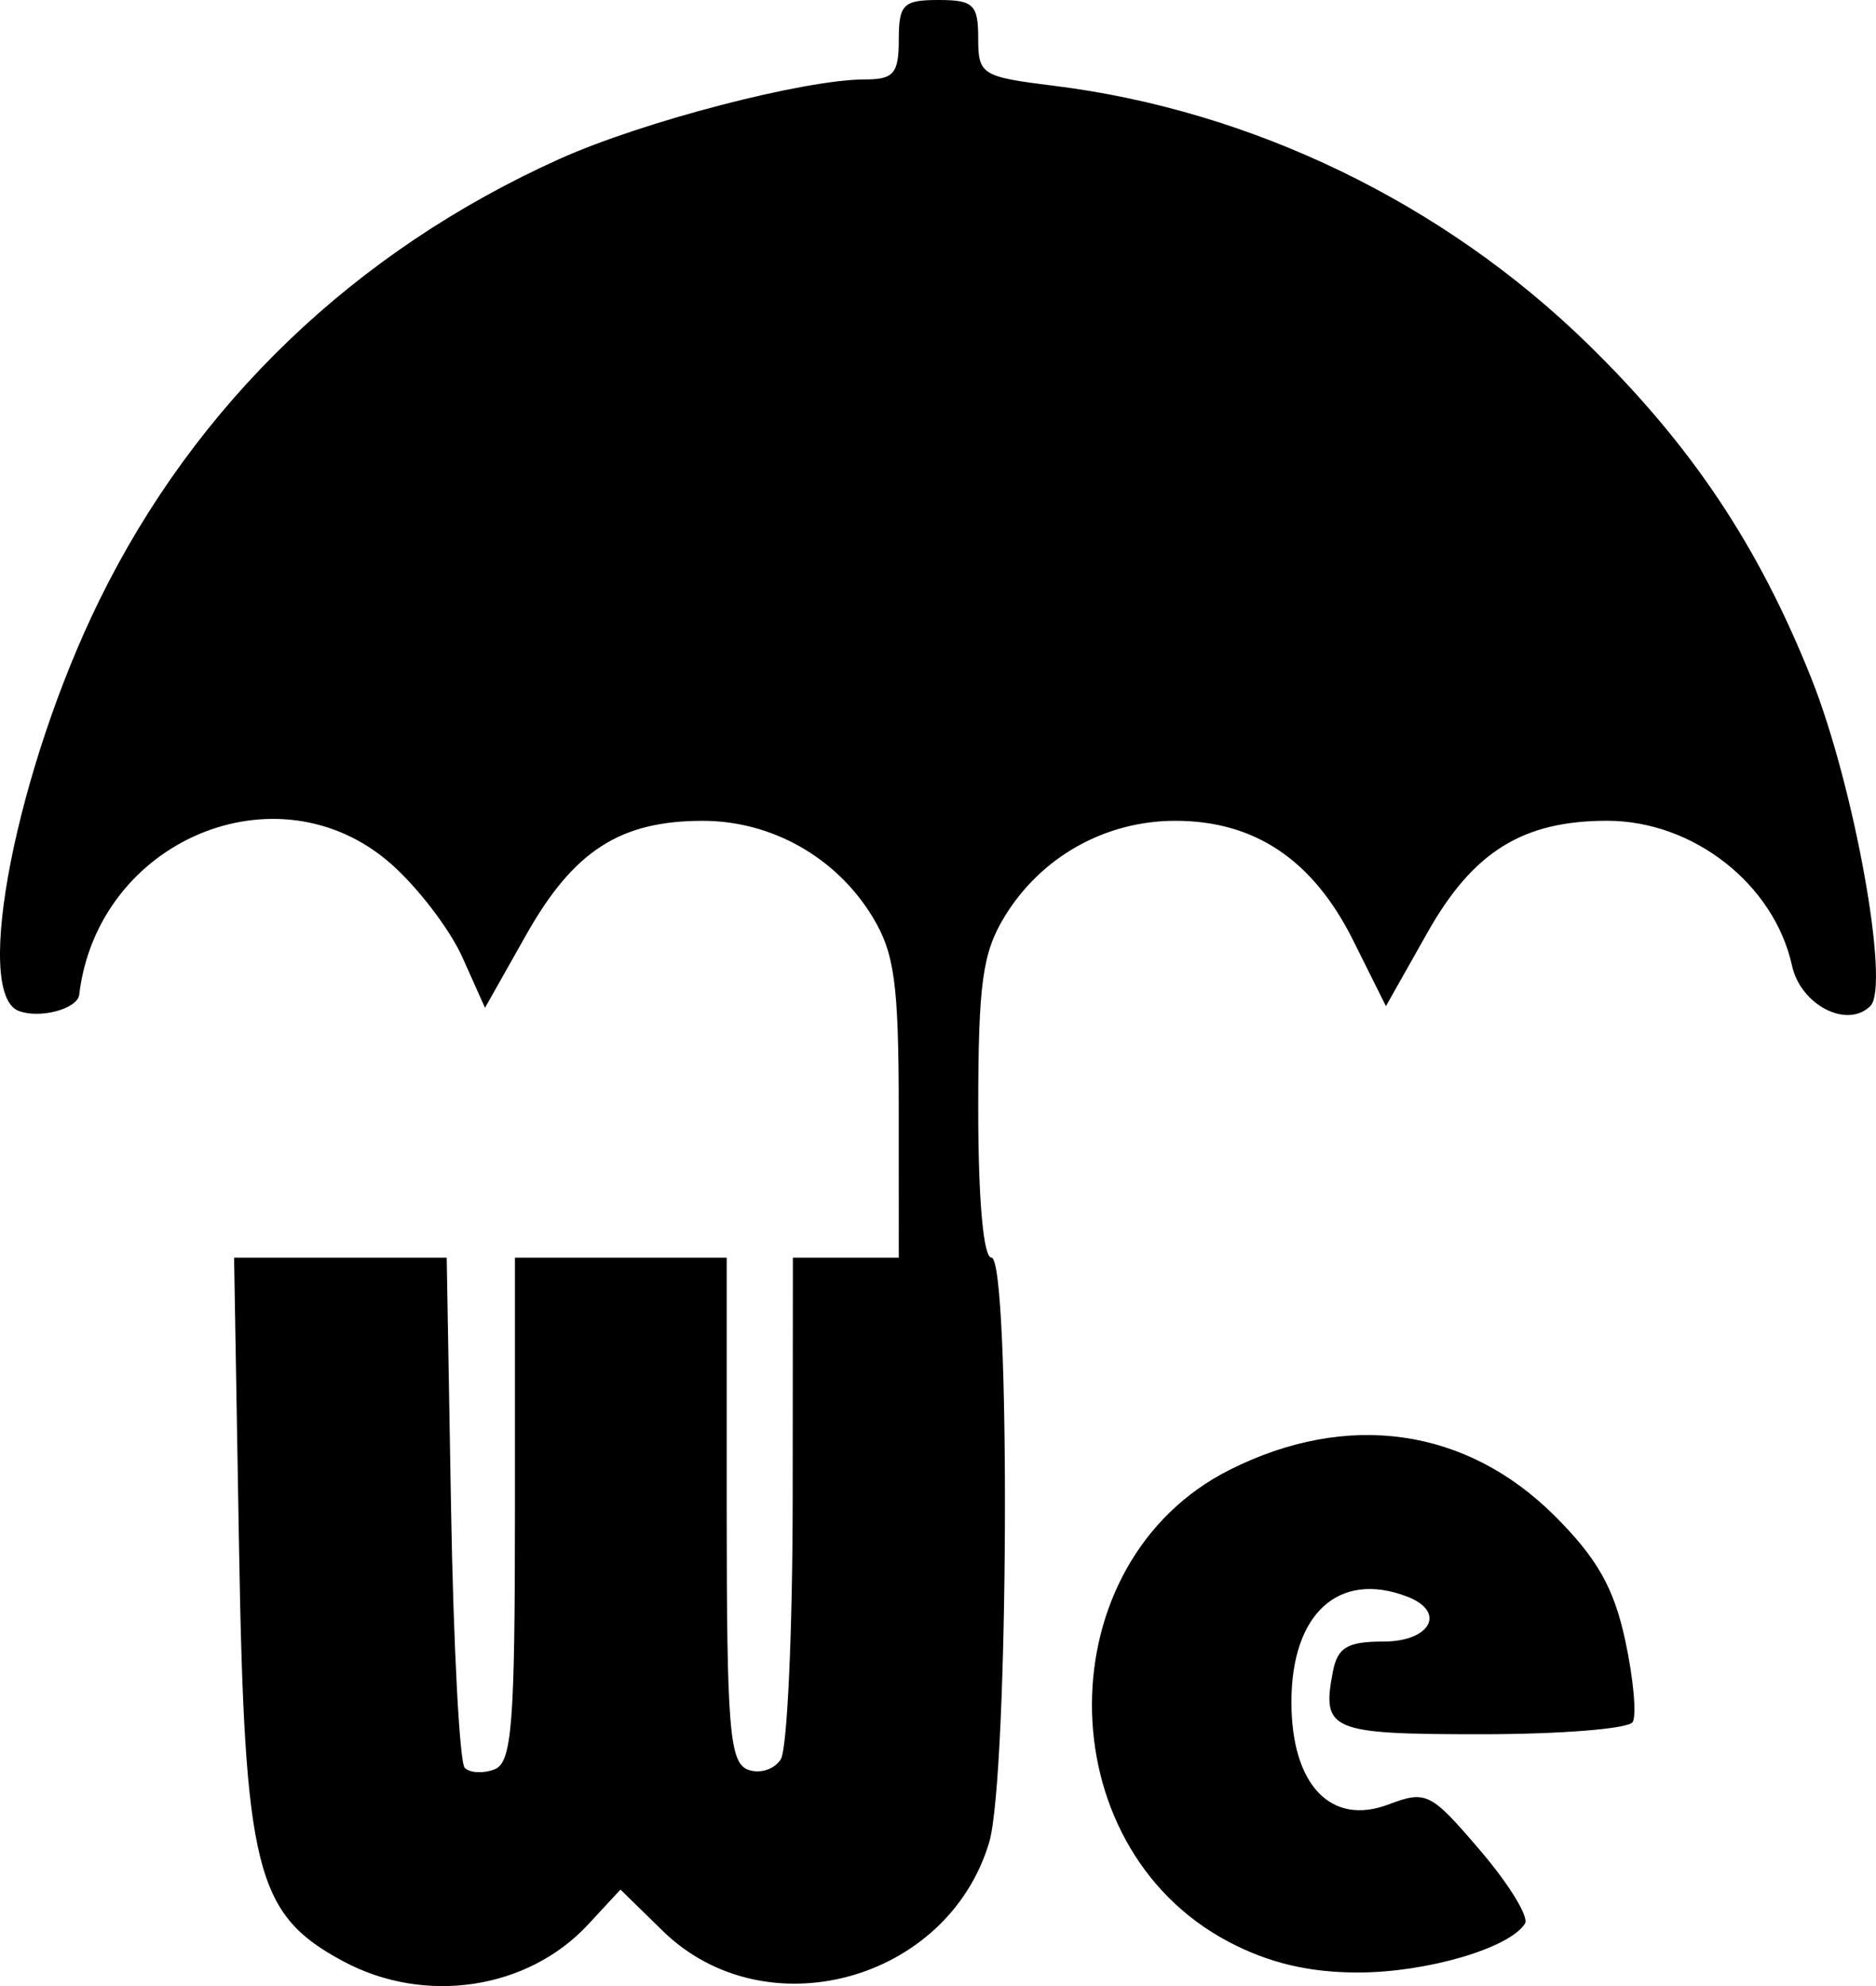 <?xml version="1.0" encoding="UTF-8" standalone="no"?>
<!-- Created with Inkscape (http://www.inkscape.org/) -->

<svg
   xmlns:dc="http://purl.org/dc/elements/1.1/"
   xmlns:cc="http://creativecommons.org/ns#"
   xmlns:rdf="http://www.w3.org/1999/02/22-rdf-syntax-ns#"
   xmlns:svg="http://www.w3.org/2000/svg"
   xmlns="http://www.w3.org/2000/svg"
   xmlns:sodipodi="http://sodipodi.sourceforge.net/DTD/sodipodi-0.dtd"
   xmlns:inkscape="http://www.inkscape.org/namespaces/inkscape"
   width="283.43mm"
   height="300mm"
   viewBox="0 0 283.43 300"
   version="1.1"
   id="svg8"
   inkscape:version="0.92.2 (5c3e80d, 2017-08-06)"
   sodipodi:docname="logo.svg">
  <defs
     id="defs2" />
  <sodipodi:namedview
     id="base"
     pagecolor="#ffffff"
     bordercolor="#666666"
     borderopacity="1.0"
     inkscape:pageopacity="0.0"
     inkscape:pageshadow="2"
     inkscape:zoom="0.175"
     inkscape:cx="-3969.974"
     inkscape:cy="220.07252"
     inkscape:document-units="mm"
     inkscape:current-layer="layer1"
     showgrid="false"
     inkscape:window-width="2560"
     inkscape:window-height="1361"
     inkscape:window-x="-9"
     inkscape:window-y="-9"
     inkscape:window-maximized="1"
     fit-margin-top="0"
     fit-margin-left="0"
     fit-margin-right="0"
     fit-margin-bottom="0" />
  <g
     inkscape:label="Layer 1"
     inkscape:groupmode="layer"
     id="layer1"
     transform="translate(-43.41,88.208)">
    <path
       style="fill:#000000;stroke-width:2"
       d="M 95.284,208.054 C 82.018,200.939 80.356,194.32 79.519,145.249 L 78.777,101.757 h 16.061 16.061 l 0.656,37.83 c 0.361,20.807 1.292,38.465 2.069,39.24 0.777,0.775 2.802,0.877 4.499,0.225 2.632,-1.01 3.086,-6.784 3.086,-39.24 V 101.757 h 15.997 15.997 v 38.056 c 0,33.049 0.421,38.217 3.201,39.284 1.761,0.676 3.996,-0.027 4.968,-1.562 0.972,-1.535 1.781,-19.213 1.798,-39.284 l 0.031,-36.493 h 7.999 7.999 l -0.006,-22.496 c -0.006,-18.919 -0.639,-23.532 -3.981,-29.013 -5.464,-8.961 -15.198,-14.463 -25.605,-14.472 -12.491,-0.011 -19.535,4.525 -26.676,17.177 l -6.245,11.066 -3.422,-7.644 C 111.381,52.172 106.519,45.816 102.458,42.251 85.364,27.242 58.156,38.683 55.376,62.05 c -0.255,2.143 -5.959,3.662 -9.151,2.437 C 39.26,61.815 45.93,27.903 58.425,2.457 73.008,-27.241 97.027,-50.273 127.935,-64.197 c 12.539,-5.649 36.993,-12.013 46.161,-12.013 4.338,0 5.104,-0.9 5.104,-5.999 0,-5.332 0.667,-5.999 5.999,-5.999 5.279,0 5.999,0.692 5.999,5.768 0,5.524 0.488,5.829 11.498,7.197 29.896,3.716 58.813,17.711 80.63,39.024 15.614,15.254 25.743,30.406 33.75,50.487 6.469,16.225 11.92,46.472 8.916,49.476 -3.493,3.493 -10.531,-0.127 -11.841,-6.09 -2.705,-12.315 -14.922,-21.886 -27.936,-21.886 -12.736,0 -20.245,4.667 -27.126,16.858 l -6.29,11.145 -4.947,-9.927 c -6.062,-12.164 -14.868,-18.08 -26.897,-18.07 -10.581,0.009 -20.269,5.45 -25.77,14.472 -3.342,5.481 -3.975,10.094 -3.981,29.013 -0.005,13.669 0.777,22.496 1.992,22.496 2.926,0 2.619,78.452 -0.345,88.348 -6.296,21.012 -33.849,28.469 -49.317,13.346 l -6.381,-6.238 -4.896,5.283 c -9.111,9.831 -24.651,12.167 -36.973,5.559 z M 229.004,205.083 c -27.579,-14.565 -27.468,-57.381 0.185,-71.274 17.805,-8.945 35.767,-6.388 49.153,6.998 6.394,6.394 8.917,10.865 10.625,18.829 1.232,5.744 1.73,11.268 1.107,12.276 -0.623,1.008 -10.903,1.833 -22.844,1.833 -22.866,0 -24.151,-0.539 -22.453,-9.423 0.706,-3.693 2.179,-4.575 7.64,-4.575 7.148,0 9.541,-4.506 3.603,-6.785 -10.341,-3.968 -17.5,2.545 -17.5,15.92 0,12.492 5.94,18.765 14.654,15.476 5.719,-2.159 6.364,-1.836 13.876,6.953 4.333,5.069 7.375,10.031 6.76,11.026 -2.299,3.72 -14.855,7.4 -25.247,7.4 -7.395,0 -13.497,-1.452 -19.561,-4.654 z"
       id="path828"
       inkscape:connector-curvature="0" />
  </g>
</svg>
